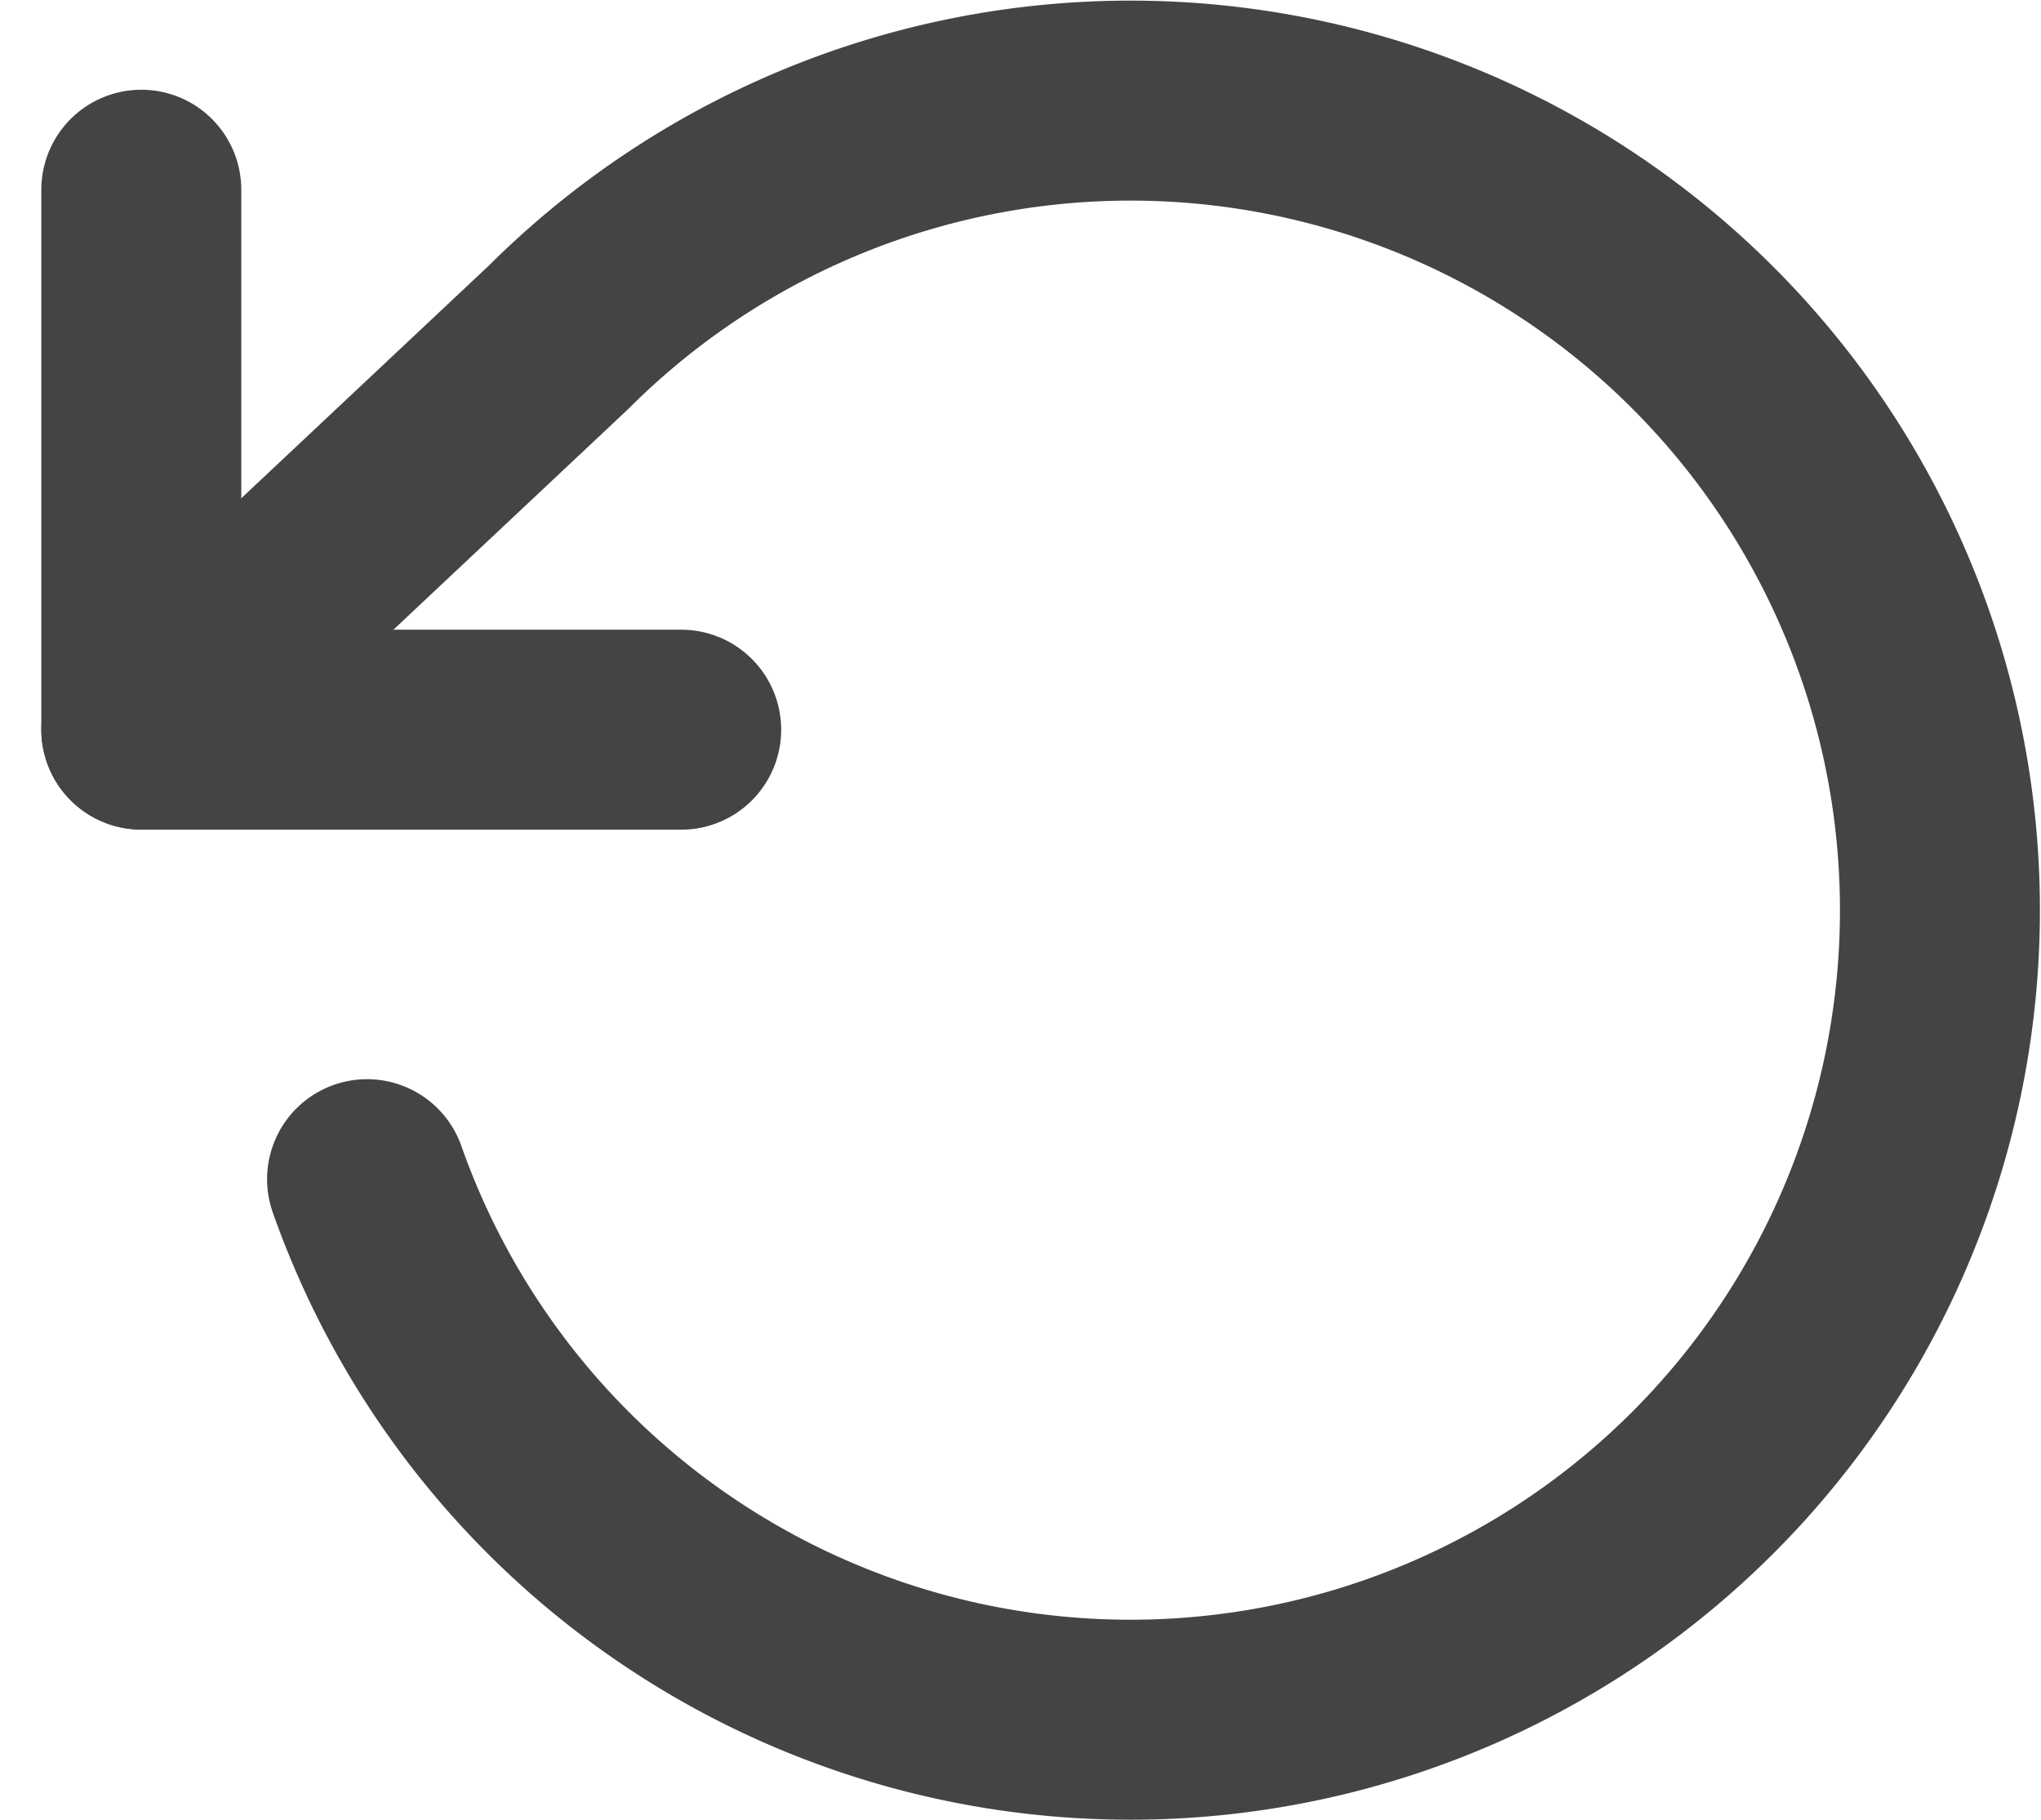 <svg xmlns="http://www.w3.org/2000/svg" width="30.621" height="27.299" viewBox="0 0 30.621 27.299"><g transform="translate(0.62 -3.005)"><path d="M1.5,6v8.1H9.6" transform="translate(0 -0.149)" fill="none" stroke="#444" stroke-linecap="round" stroke-linejoin="round" stroke-width="3"/><path d="M4.887,20.694A12.144,12.144,0,1,0,7.761,8.064L1.5,13.947" fill="none" stroke="#444" stroke-linecap="round" stroke-linejoin="round" stroke-width="3"/></g></svg>